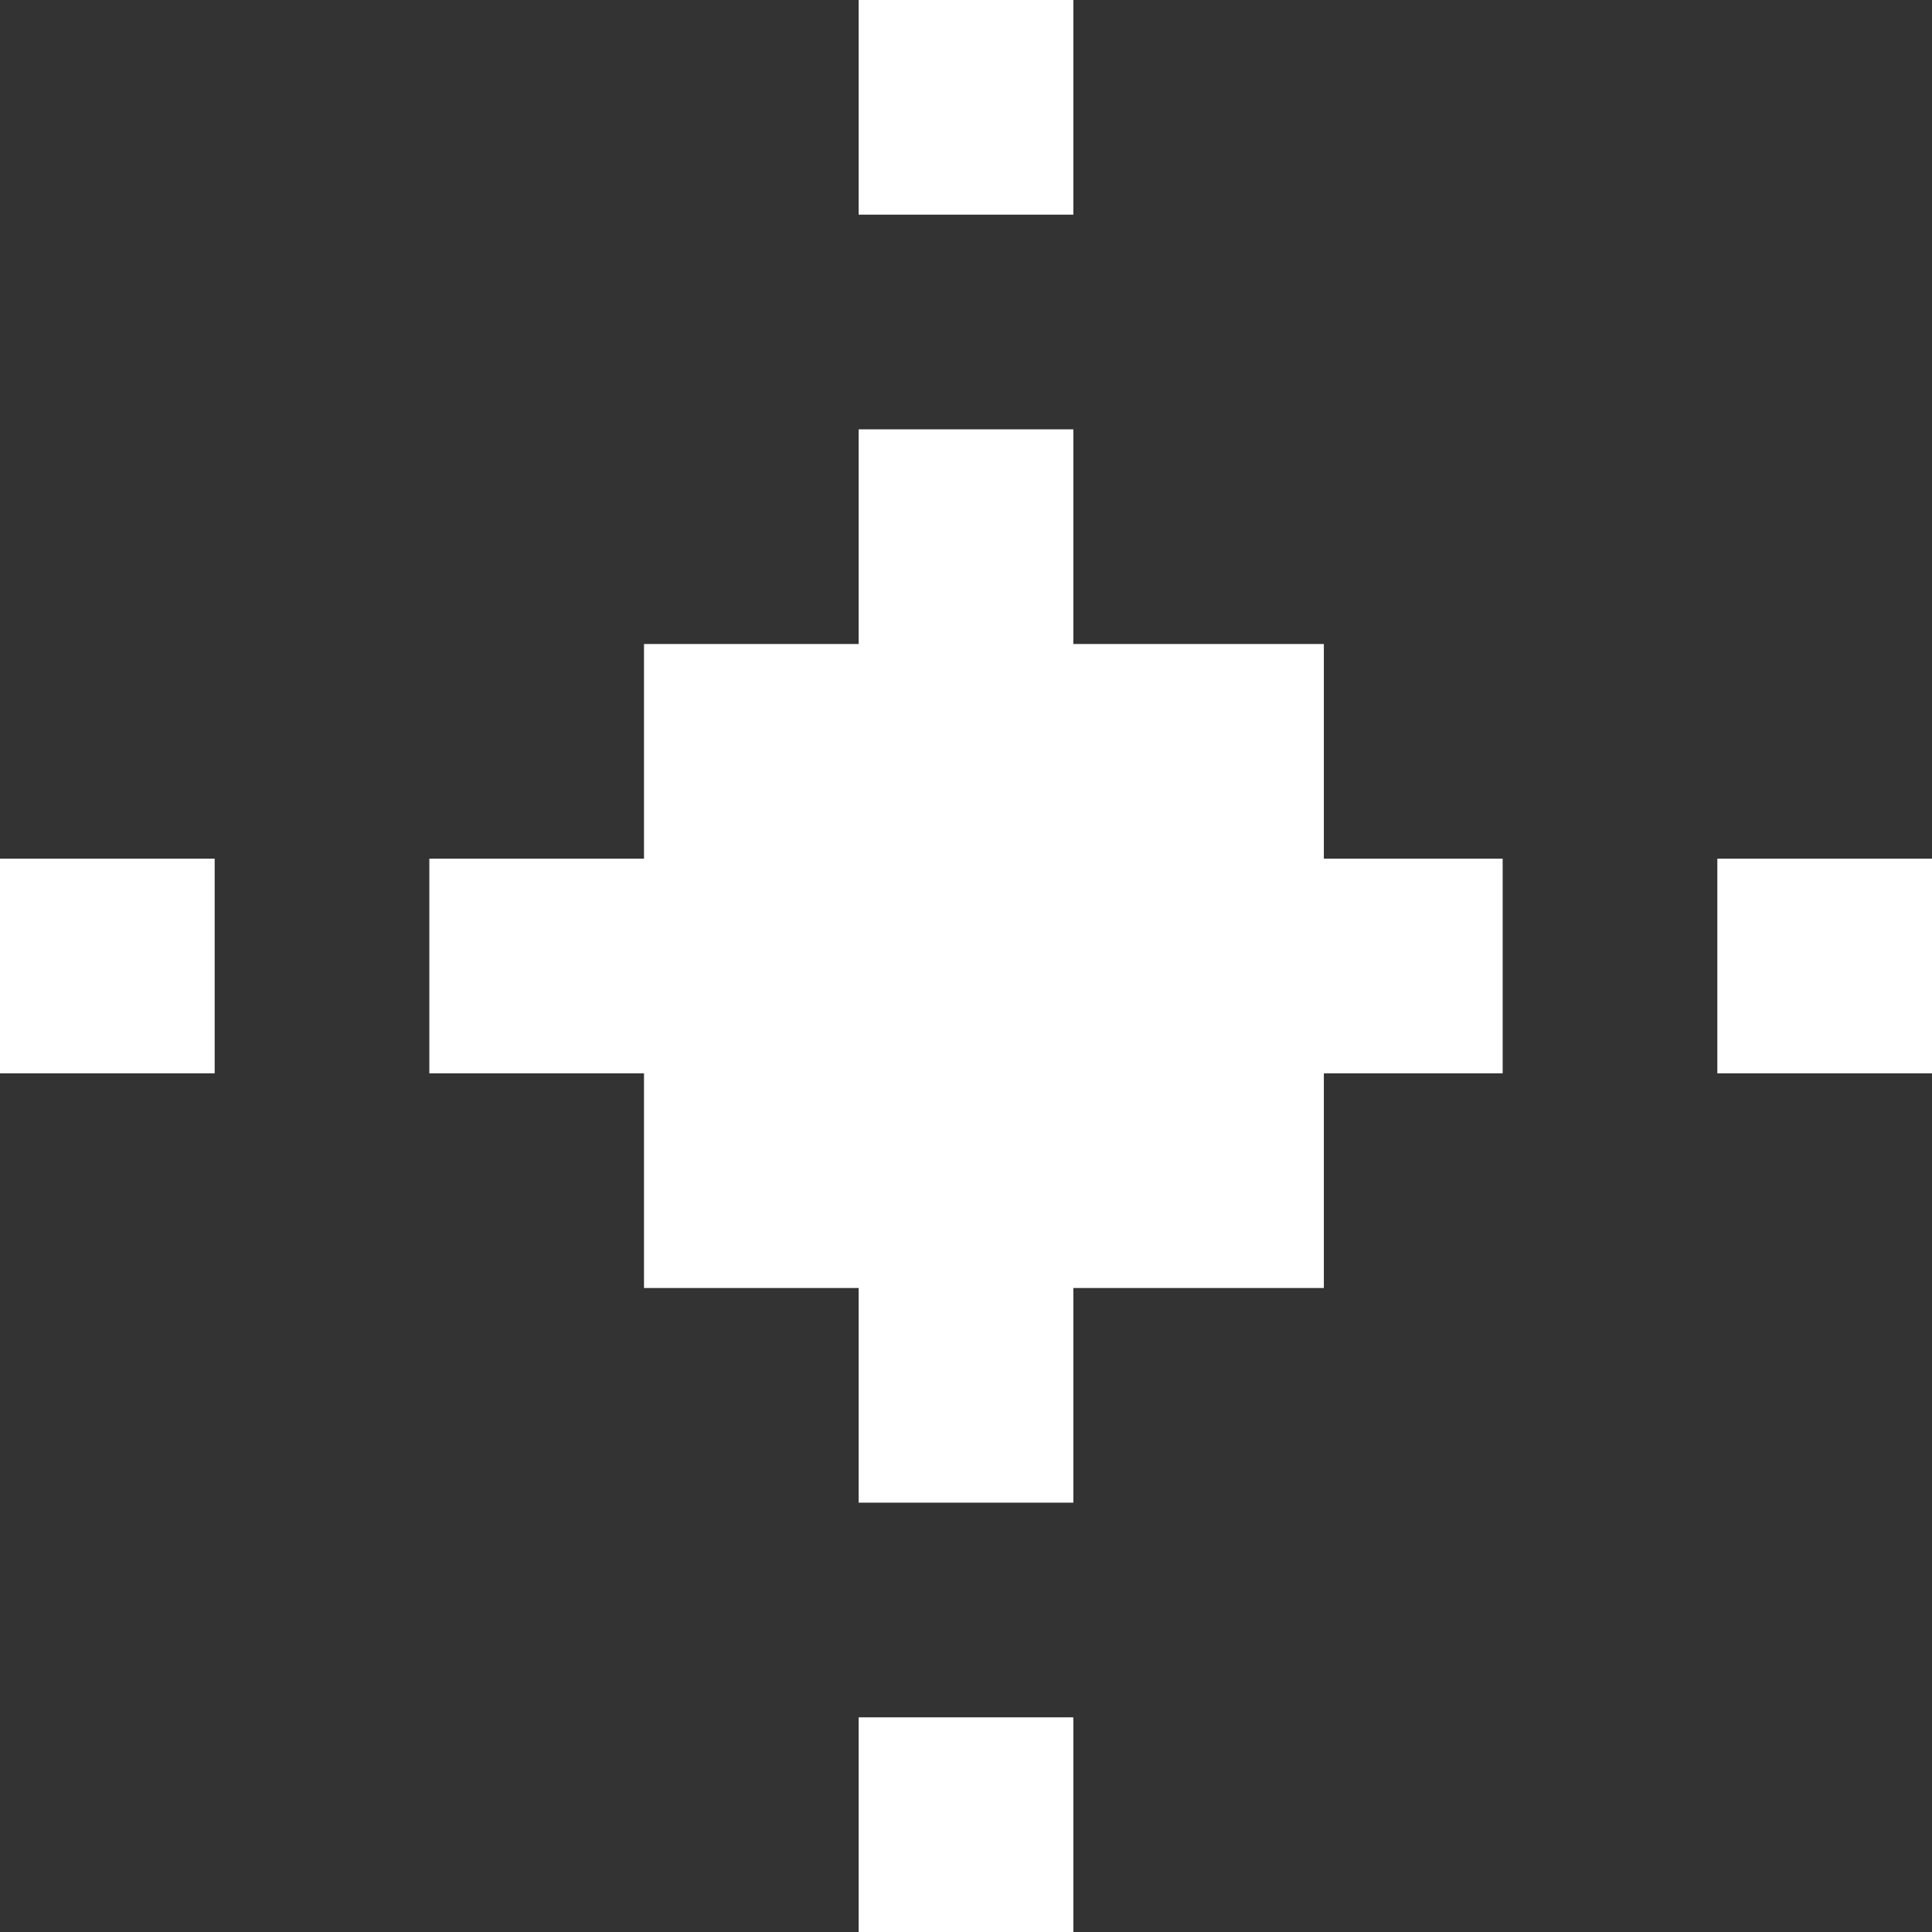 <svg viewBox="0 0 9 9" xmlns="http://www.w3.org/2000/svg" fill-rule="evenodd" clip-rule="evenodd" stroke-linejoin="round" stroke-miterlimit="2"><rect x="0" y="0" width="9" height="9" fill="#333333" stroke="none"/><path fill="#fff" d="M4 2h1v5H4z"/><path fill="#fff" d="M3 3h3.167v3H3z"/><path fill="#fff" d="M7 4v1H2V4z"/><path fill="#fff" d="M4 0h1v1H4z"/><path fill="#fff" d="M8 4h1v1H8z"/><path fill="#fff" d="M0 4h1v1H0z"/><path fill="#fff" d="M4 8h1v1H4z"/></svg>